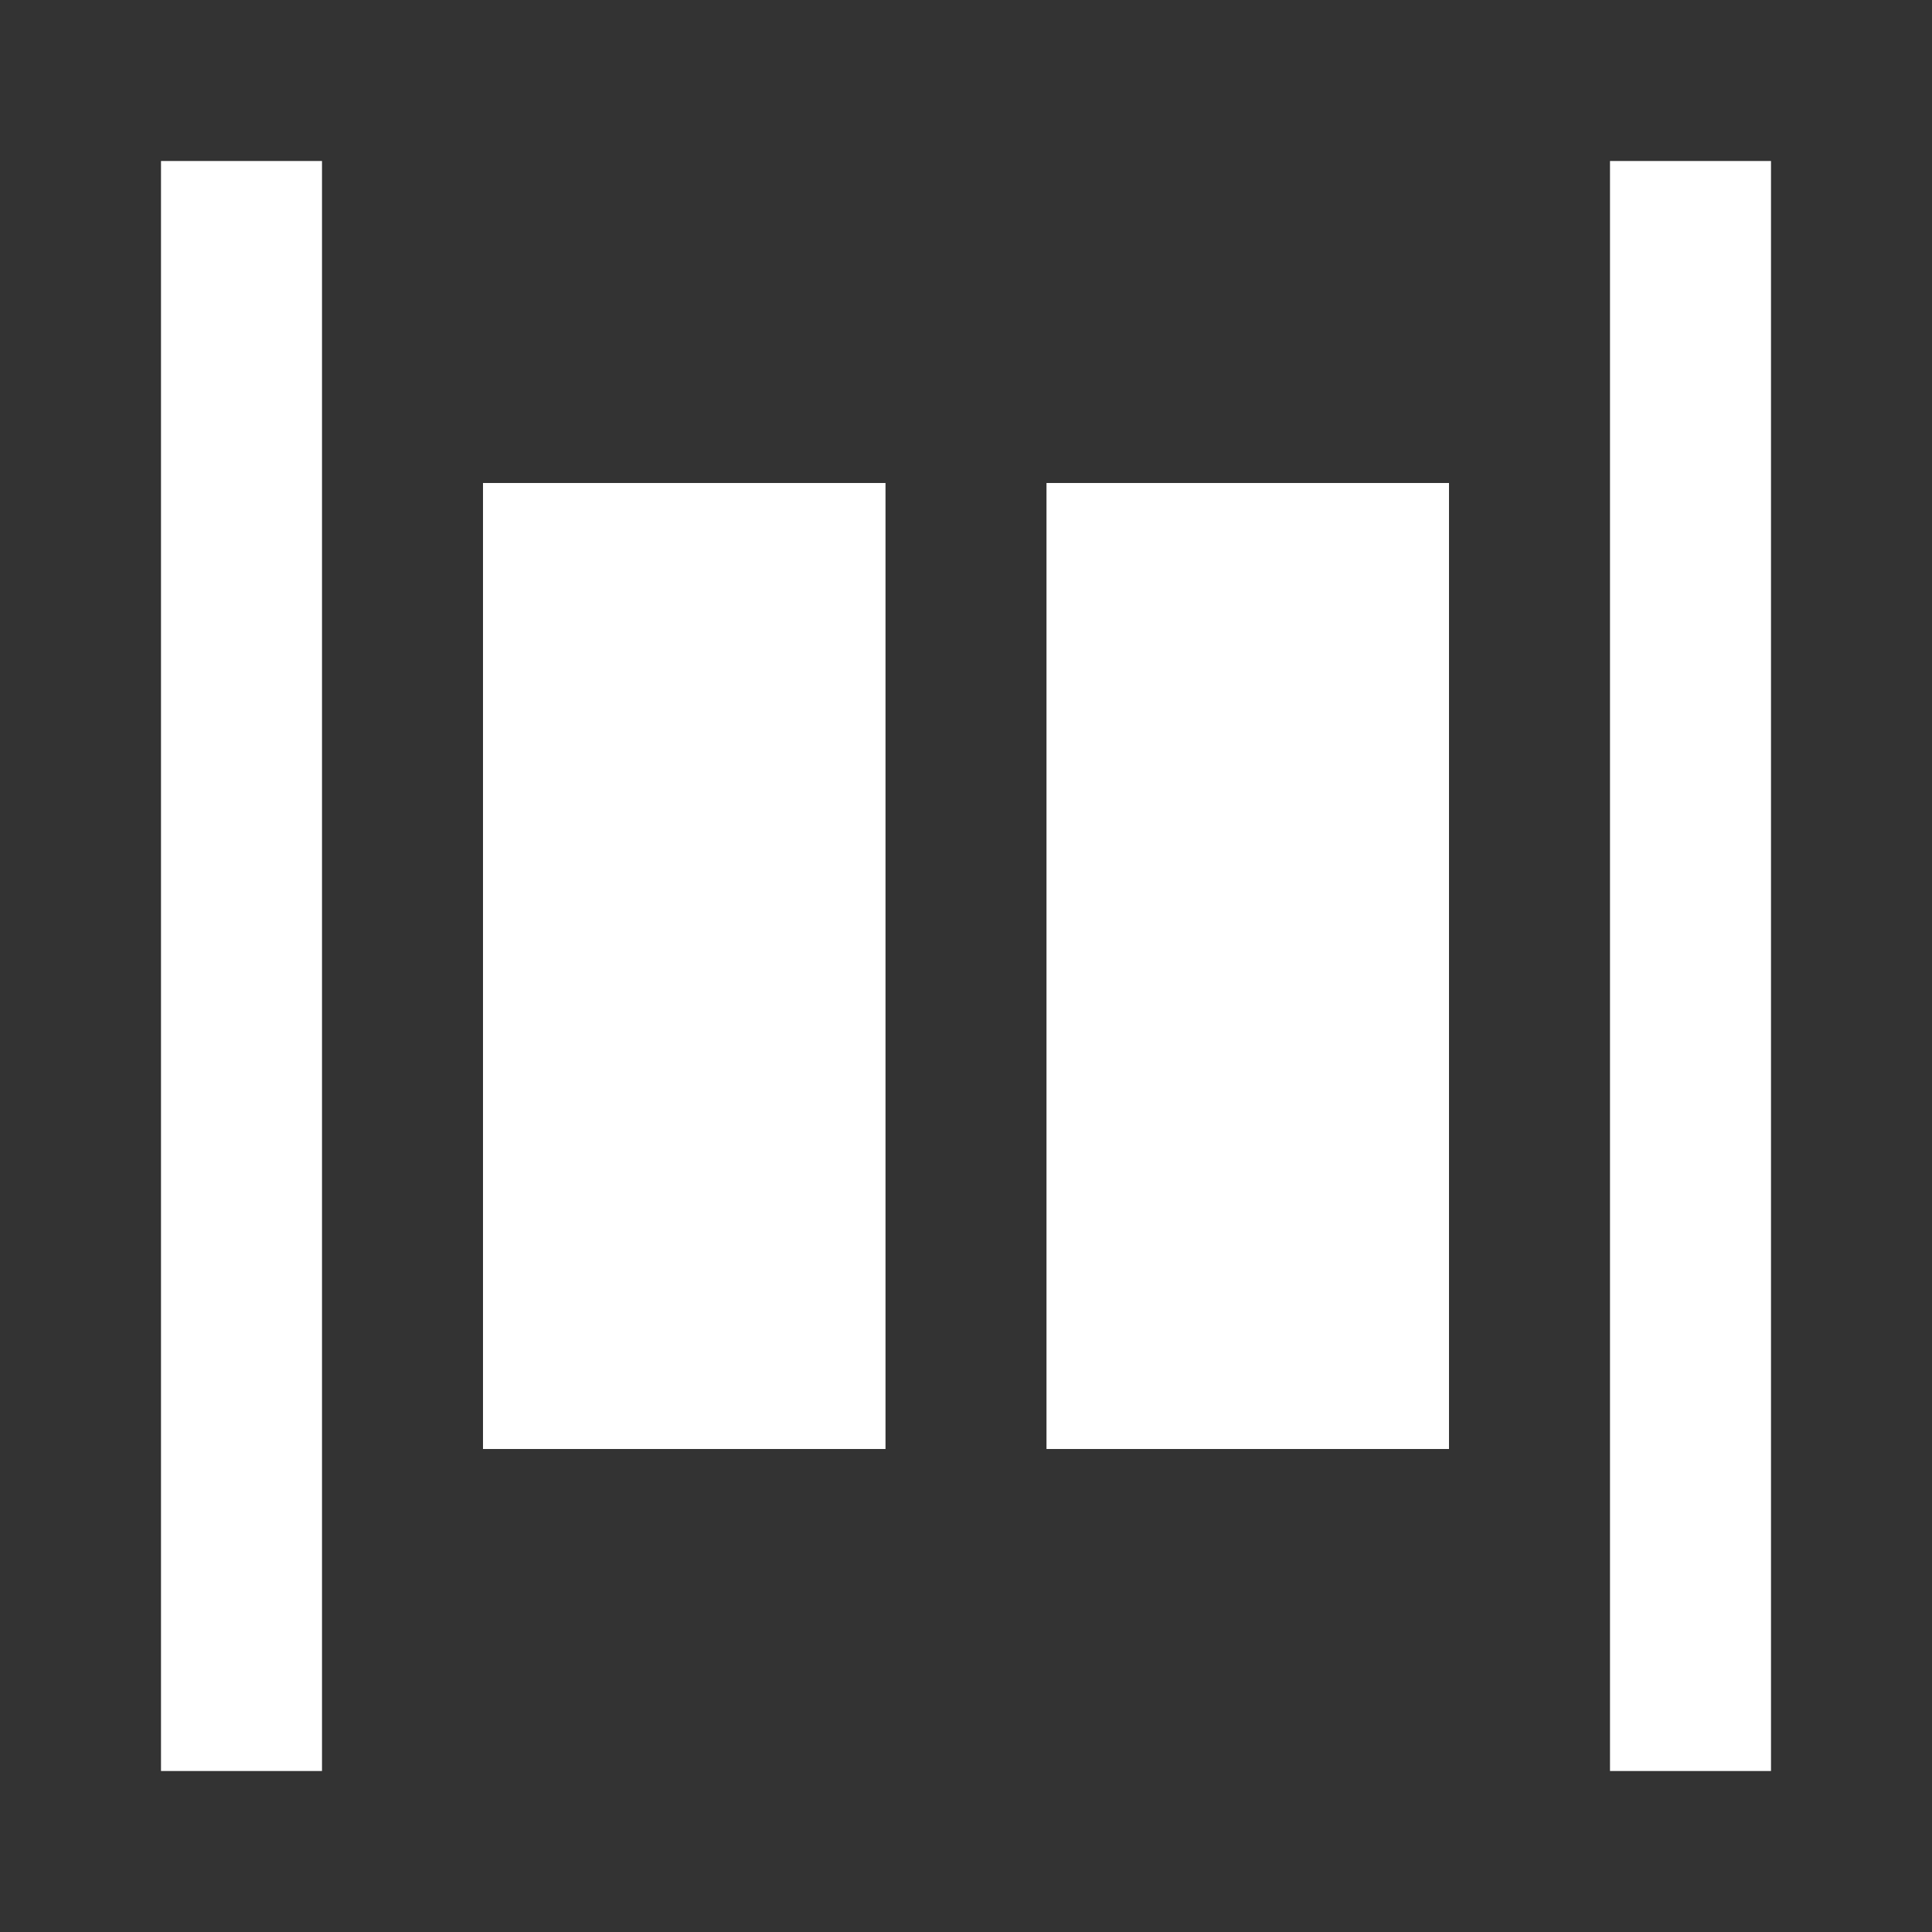 <svg id="horizontal-space-around" xmlns="http://www.w3.org/2000/svg" width="24" height="24" viewBox="0 0 24 24">
  <rect x="0" y="0" width="24" height="24" fill="#333333" stroke="none"/>
  <g id="_24x24_Empty" data-name="24x24_Empty">
    <rect id="Rectangle_1" data-name="Rectangle 1" width="24" height="24" fill="rgba(255,255,255,0)"/>
  </g>
  <path id="Path_154" data-name="Path 154" d="M-48-657v-20h2v20Zm-18,0v-20h2v20Zm11-4v-12h5v12Zm-7,0v-12h5v12Z" transform="translate(68 679)" fill="#fff"/>
</svg>
